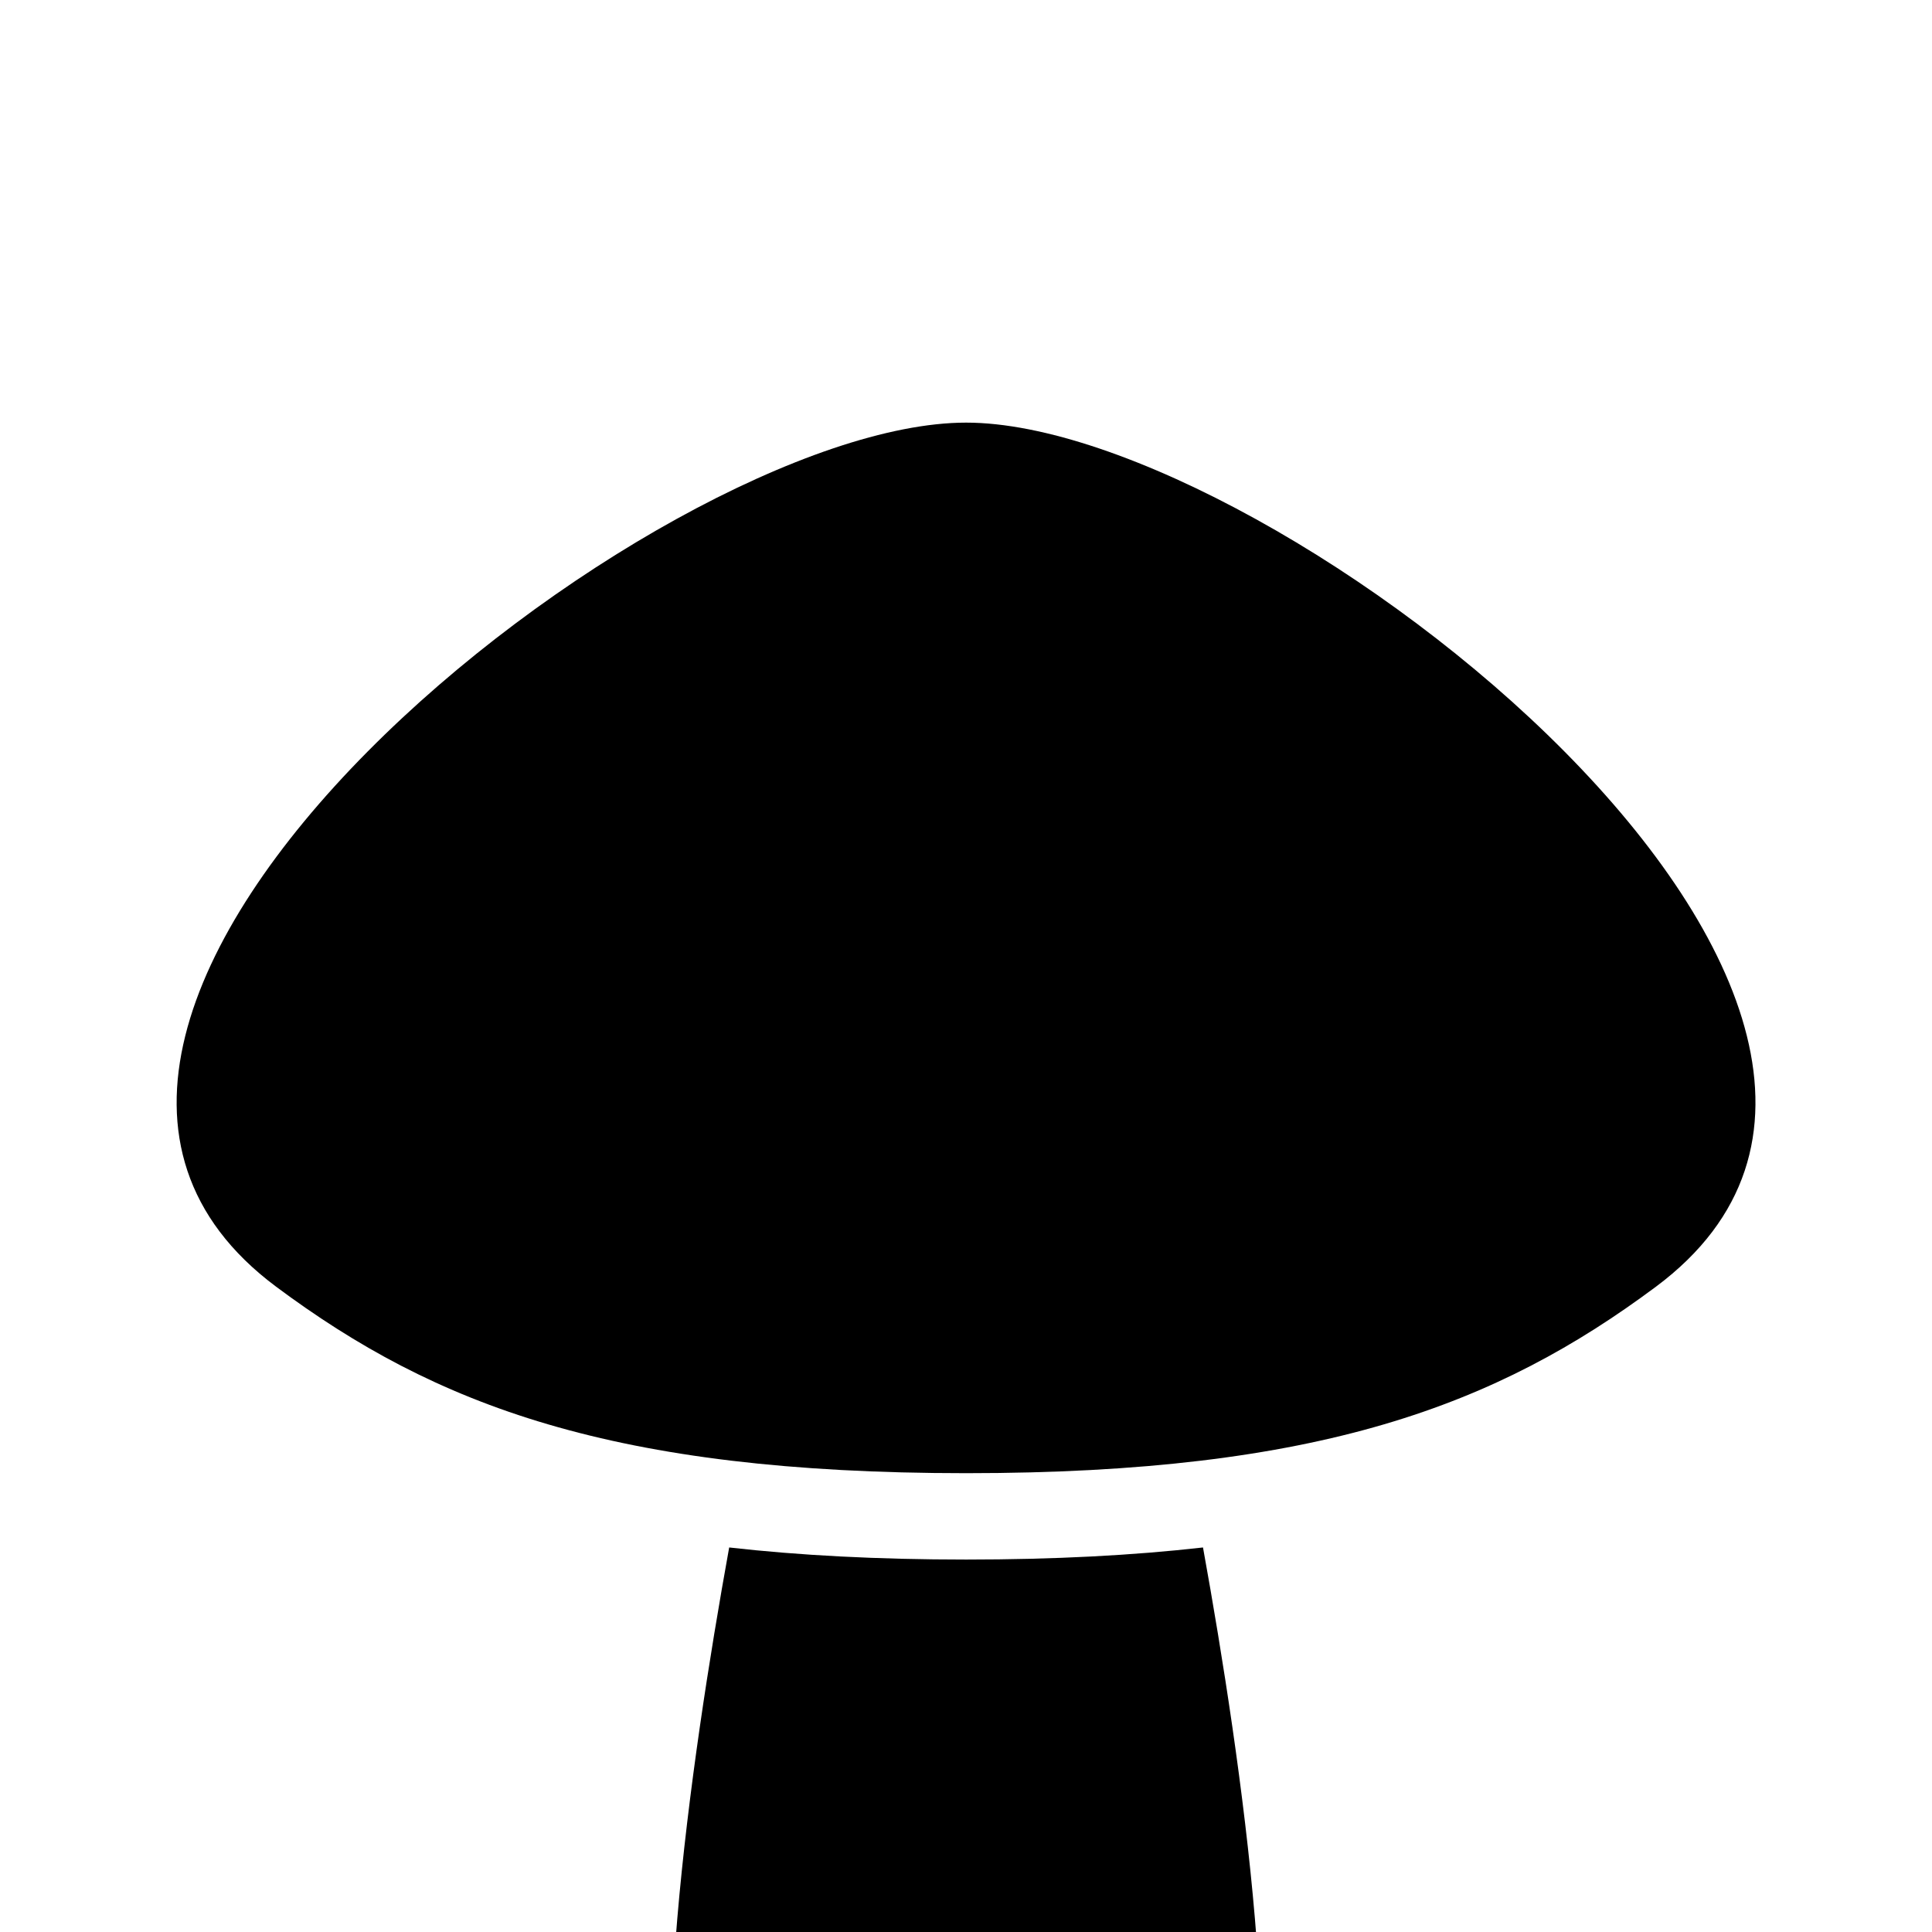 <svg viewBox="0 0 64 64" fill="none" xmlns="http://www.w3.org/2000/svg">
  <g clip-path="url(#clip0_1632_704)">
    <path fill-rule="evenodd" clip-rule="evenodd"
      d="M39.851 51.262C41.163 58.515 42.694 69.324 41.145 73.719C39.954 77.103 36.438 78 32.003 78C27.567 78 24.052 77.103 22.86 73.719C21.314 69.323 22.843 58.515 24.155 51.262C26.476 51.525 29.068 51.662 32.003 51.662C34.935 51.662 37.528 51.525 39.851 51.262H39.851Z"
      fill="currentColor" />
    <path fill-rule="evenodd" clip-rule="evenodd"
      d="M32.003 14C42.217 14 67.052 33.534 54.857 42.622C49.587 46.549 43.709 48.801 32.003 48.801C20.294 48.801 14.415 46.549 9.145 42.622C-3.047 33.534 21.788 14 32.003 14Z"
      fill="currentColor" />
  </g>
  <defs>
    <clipPath id="clip0_1632_704">
      <rect width="64" height="64" fill="white" />
    </clipPath>
  </defs>
</svg>